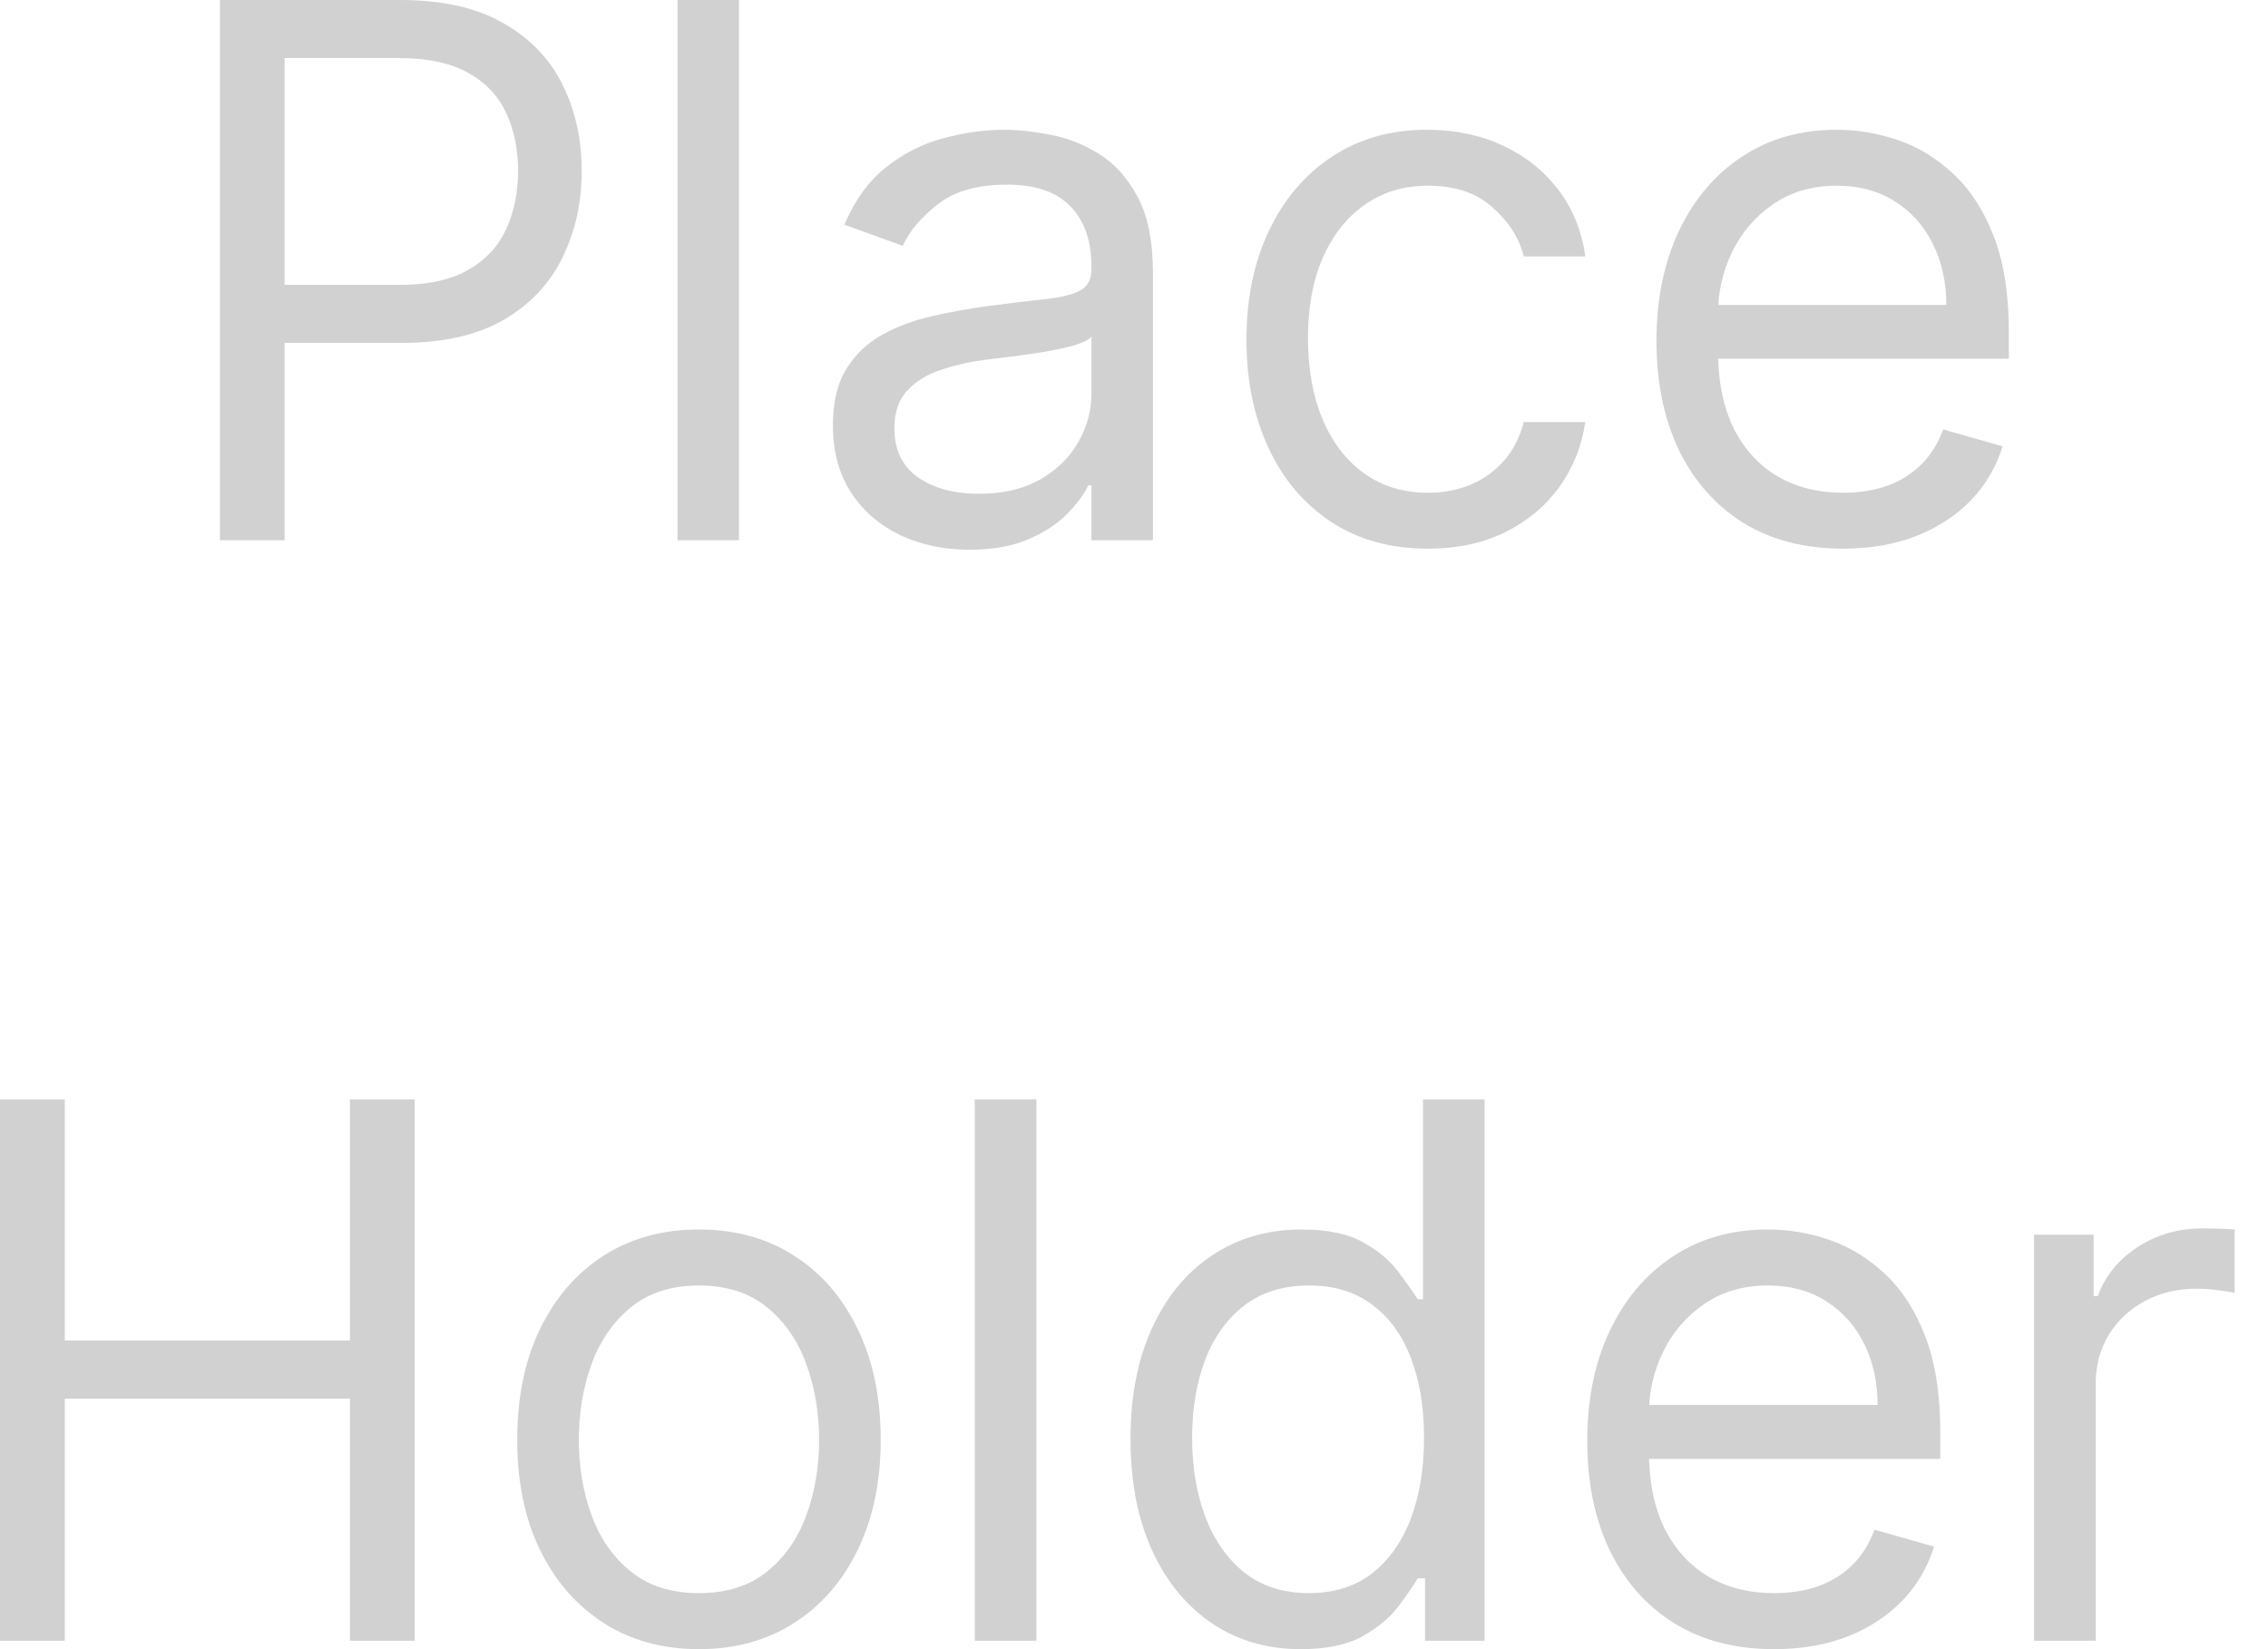 <svg width="66" height="48" viewBox="0 0 66 48" fill="none" xmlns="http://www.w3.org/2000/svg">
<g opacity="0.3">
<path d="M0 47.754V32H1.885V39.015H10.183V32H12.068V47.754H10.183V40.708H1.885V47.754H0Z" fill="#666666"/>
<path d="M20.34 48C19.286 48 18.362 47.746 17.566 47.239C16.776 46.731 16.158 46.02 15.712 45.108C15.271 44.195 15.051 43.128 15.051 41.908C15.051 40.677 15.271 39.603 15.712 38.685C16.158 37.767 16.776 37.054 17.566 36.546C18.362 36.038 19.286 35.785 20.34 35.785C21.394 35.785 22.316 36.038 23.106 36.546C23.902 37.054 24.52 37.767 24.96 38.685C25.406 39.603 25.629 40.677 25.629 41.908C25.629 43.128 25.406 44.195 24.96 45.108C24.52 46.02 23.902 46.731 23.106 47.239C22.316 47.746 21.394 48 20.34 48ZM20.34 46.369C21.14 46.369 21.799 46.161 22.316 45.746C22.833 45.331 23.215 44.785 23.463 44.108C23.712 43.431 23.836 42.697 23.836 41.908C23.836 41.118 23.712 40.382 23.463 39.7C23.215 39.018 22.833 38.467 22.316 38.046C21.799 37.626 21.14 37.415 20.34 37.415C19.54 37.415 18.881 37.626 18.364 38.046C17.847 38.467 17.465 39.018 17.217 39.7C16.968 40.382 16.844 41.118 16.844 41.908C16.844 42.697 16.968 43.431 17.217 44.108C17.465 44.785 17.847 45.331 18.364 45.746C18.881 46.161 19.54 46.369 20.34 46.369Z" fill="#666666"/>
<path d="M30.16 32V47.754H28.367V32H30.16Z" fill="#666666"/>
<path d="M37.853 48C36.88 48 36.022 47.751 35.277 47.254C34.532 46.751 33.949 46.044 33.529 45.131C33.108 44.213 32.898 43.128 32.898 41.877C32.898 40.636 33.108 39.559 33.529 38.646C33.949 37.733 34.535 37.028 35.284 36.531C36.034 36.033 36.901 35.785 37.883 35.785C38.643 35.785 39.244 35.913 39.684 36.169C40.13 36.42 40.47 36.708 40.703 37.031C40.941 37.349 41.126 37.61 41.258 37.815H41.41V32H43.203V47.754H41.47V45.938H41.258C41.126 46.154 40.938 46.426 40.695 46.754C40.452 47.077 40.105 47.367 39.654 47.623C39.203 47.874 38.603 48 37.853 48ZM38.096 46.369C38.816 46.369 39.423 46.179 39.92 45.8C40.416 45.415 40.794 44.885 41.052 44.208C41.311 43.526 41.44 42.739 41.44 41.846C41.44 40.964 41.313 40.192 41.06 39.531C40.807 38.864 40.432 38.346 39.935 37.977C39.439 37.603 38.826 37.415 38.096 37.415C37.336 37.415 36.703 37.613 36.196 38.008C35.695 38.397 35.317 38.928 35.064 39.6C34.816 40.267 34.691 41.015 34.691 41.846C34.691 42.687 34.818 43.451 35.072 44.139C35.33 44.821 35.71 45.364 36.211 45.769C36.718 46.169 37.346 46.369 38.096 46.369Z" fill="#666666"/>
<path d="M51.631 48C50.506 48 49.536 47.749 48.72 47.246C47.91 46.739 47.284 46.031 46.843 45.123C46.407 44.21 46.19 43.149 46.19 41.938C46.19 40.728 46.407 39.661 46.843 38.739C47.284 37.81 47.897 37.087 48.682 36.569C49.472 36.046 50.395 35.785 51.448 35.785C52.056 35.785 52.657 35.887 53.249 36.092C53.842 36.297 54.382 36.631 54.868 37.092C55.355 37.549 55.742 38.154 56.031 38.908C56.32 39.661 56.464 40.59 56.464 41.692V42.462H47.466V40.892H54.64C54.64 40.226 54.508 39.631 54.245 39.108C53.987 38.585 53.617 38.172 53.135 37.869C52.659 37.567 52.097 37.415 51.448 37.415C50.734 37.415 50.116 37.595 49.594 37.954C49.077 38.308 48.68 38.769 48.401 39.339C48.122 39.908 47.983 40.518 47.983 41.169V42.215C47.983 43.108 48.135 43.864 48.439 44.485C48.748 45.1 49.176 45.569 49.723 45.892C50.27 46.21 50.906 46.369 51.631 46.369C52.102 46.369 52.528 46.303 52.907 46.169C53.292 46.031 53.624 45.826 53.903 45.554C54.182 45.277 54.397 44.933 54.549 44.523L56.282 45.015C56.099 45.61 55.793 46.133 55.362 46.585C54.931 47.031 54.4 47.38 53.766 47.631C53.133 47.877 52.421 48 51.631 48Z" fill="#666666"/>
<path d="M59.192 47.754V35.938H60.925V37.723H61.047C61.259 37.139 61.644 36.664 62.202 36.3C62.759 35.936 63.387 35.754 64.086 35.754C64.218 35.754 64.383 35.756 64.58 35.761C64.778 35.767 64.927 35.774 65.029 35.785V37.631C64.968 37.615 64.829 37.592 64.611 37.562C64.398 37.526 64.172 37.508 63.934 37.508C63.367 37.508 62.86 37.628 62.414 37.869C61.974 38.105 61.624 38.433 61.366 38.854C61.112 39.269 60.986 39.744 60.986 40.277V47.754H59.192Z" fill="#666666"/>
<path d="M6.4 15.724V0H11.649C12.867 0 13.864 0.223 14.637 0.668C15.416 1.108 15.992 1.704 16.366 2.457C16.741 3.209 16.928 4.049 16.928 4.975C16.928 5.901 16.741 6.743 16.366 7.501C15.997 8.258 15.426 8.862 14.652 9.313C13.879 9.758 12.888 9.981 11.679 9.981H7.917V8.292H11.618C12.453 8.292 13.123 8.146 13.628 7.854C14.134 7.562 14.501 7.168 14.728 6.672C14.961 6.17 15.077 5.605 15.077 4.975C15.077 4.345 14.961 3.782 14.728 3.286C14.501 2.79 14.132 2.401 13.621 2.119C13.11 1.832 12.432 1.689 11.588 1.689H8.281V15.724H6.4Z" fill="#666666"/>
<path d="M21.505 0V15.724H19.715V0H21.505Z" fill="#666666"/>
<path d="M28.212 16C27.474 16 26.804 15.859 26.202 15.578C25.601 15.291 25.123 14.879 24.769 14.342C24.415 13.799 24.238 13.144 24.238 12.376C24.238 11.701 24.369 11.153 24.632 10.733C24.895 10.308 25.247 9.976 25.686 9.735C26.126 9.495 26.612 9.315 27.143 9.198C27.679 9.075 28.217 8.978 28.758 8.906C29.466 8.814 30.04 8.745 30.48 8.699C30.925 8.647 31.249 8.563 31.451 8.445C31.658 8.328 31.762 8.123 31.762 7.831V7.77C31.762 7.012 31.557 6.424 31.148 6.004C30.743 5.584 30.129 5.374 29.304 5.374C28.45 5.374 27.78 5.564 27.294 5.942C26.809 6.321 26.468 6.726 26.27 7.155L24.572 6.541C24.875 5.825 25.279 5.267 25.785 4.868C26.296 4.463 26.852 4.182 27.454 4.023C28.061 3.859 28.657 3.777 29.244 3.777C29.618 3.777 30.048 3.823 30.533 3.916C31.024 4.003 31.497 4.184 31.952 4.461C32.412 4.737 32.794 5.154 33.097 5.712C33.4 6.27 33.552 7.017 33.552 7.954V15.724H31.762V14.127H31.671C31.55 14.383 31.347 14.656 31.064 14.948C30.781 15.24 30.404 15.488 29.934 15.693C29.464 15.898 28.89 16 28.212 16ZM28.485 14.372C29.193 14.372 29.79 14.232 30.275 13.95C30.766 13.669 31.135 13.305 31.383 12.86C31.636 12.415 31.762 11.946 31.762 11.455V9.797C31.686 9.889 31.519 9.973 31.261 10.05C31.009 10.122 30.715 10.185 30.381 10.242C30.053 10.293 29.732 10.339 29.418 10.38C29.11 10.416 28.86 10.447 28.667 10.472C28.202 10.534 27.767 10.633 27.363 10.772C26.963 10.905 26.64 11.107 26.392 11.378C26.149 11.644 26.028 12.008 26.028 12.468C26.028 13.098 26.258 13.574 26.718 13.896C27.183 14.214 27.772 14.372 28.485 14.372Z" fill="#666666"/>
<path d="M41.552 15.969C40.46 15.969 39.519 15.708 38.73 15.186C37.942 14.664 37.335 13.945 36.91 13.029C36.485 12.113 36.273 11.066 36.273 9.889C36.273 8.691 36.49 7.634 36.925 6.718C37.365 5.797 37.977 5.077 38.761 4.56C39.55 4.038 40.47 3.777 41.522 3.777C42.341 3.777 43.079 3.931 43.737 4.238C44.394 4.545 44.932 4.975 45.352 5.528C45.772 6.081 46.032 6.726 46.133 7.463H44.343C44.207 6.925 43.903 6.449 43.433 6.035C42.968 5.615 42.341 5.405 41.552 5.405C40.854 5.405 40.242 5.589 39.717 5.958C39.196 6.321 38.789 6.836 38.495 7.501C38.207 8.161 38.063 8.937 38.063 9.827C38.063 10.738 38.205 11.532 38.488 12.207C38.776 12.883 39.181 13.408 39.701 13.781C40.227 14.155 40.844 14.342 41.552 14.342C42.017 14.342 42.44 14.26 42.819 14.096C43.198 13.932 43.519 13.697 43.782 13.39C44.045 13.082 44.232 12.714 44.343 12.284H46.133C46.032 12.98 45.782 13.607 45.383 14.165C44.988 14.718 44.465 15.158 43.812 15.486C43.165 15.808 42.412 15.969 41.552 15.969Z" fill="#666666"/>
<path d="M53.635 15.969C52.512 15.969 51.544 15.719 50.73 15.217C49.921 14.71 49.296 14.004 48.856 13.098C48.422 12.187 48.204 11.127 48.204 9.919C48.204 8.711 48.422 7.647 48.856 6.726C49.296 5.799 49.908 5.077 50.692 4.56C51.481 4.038 52.401 3.777 53.453 3.777C54.06 3.777 54.659 3.88 55.25 4.084C55.842 4.289 56.38 4.622 56.866 5.083C57.351 5.538 57.738 6.142 58.026 6.894C58.315 7.647 58.459 8.573 58.459 9.674V10.441H49.478V8.875H56.638C56.638 8.21 56.507 7.616 56.244 7.094C55.986 6.572 55.617 6.16 55.137 5.858C54.661 5.556 54.1 5.405 53.453 5.405C52.74 5.405 52.123 5.584 51.602 5.942C51.086 6.296 50.689 6.756 50.411 7.324C50.133 7.893 49.994 8.502 49.994 9.152V10.196C49.994 11.086 50.146 11.841 50.449 12.461C50.758 13.075 51.185 13.543 51.731 13.866C52.277 14.183 52.912 14.342 53.635 14.342C54.105 14.342 54.53 14.275 54.909 14.142C55.293 14.004 55.625 13.799 55.903 13.528C56.181 13.251 56.396 12.909 56.547 12.499L58.277 12.99C58.095 13.584 57.789 14.106 57.359 14.557C56.929 15.002 56.398 15.35 55.766 15.601C55.134 15.846 54.424 15.969 53.635 15.969Z" fill="#666666"/>
</g>
</svg>
